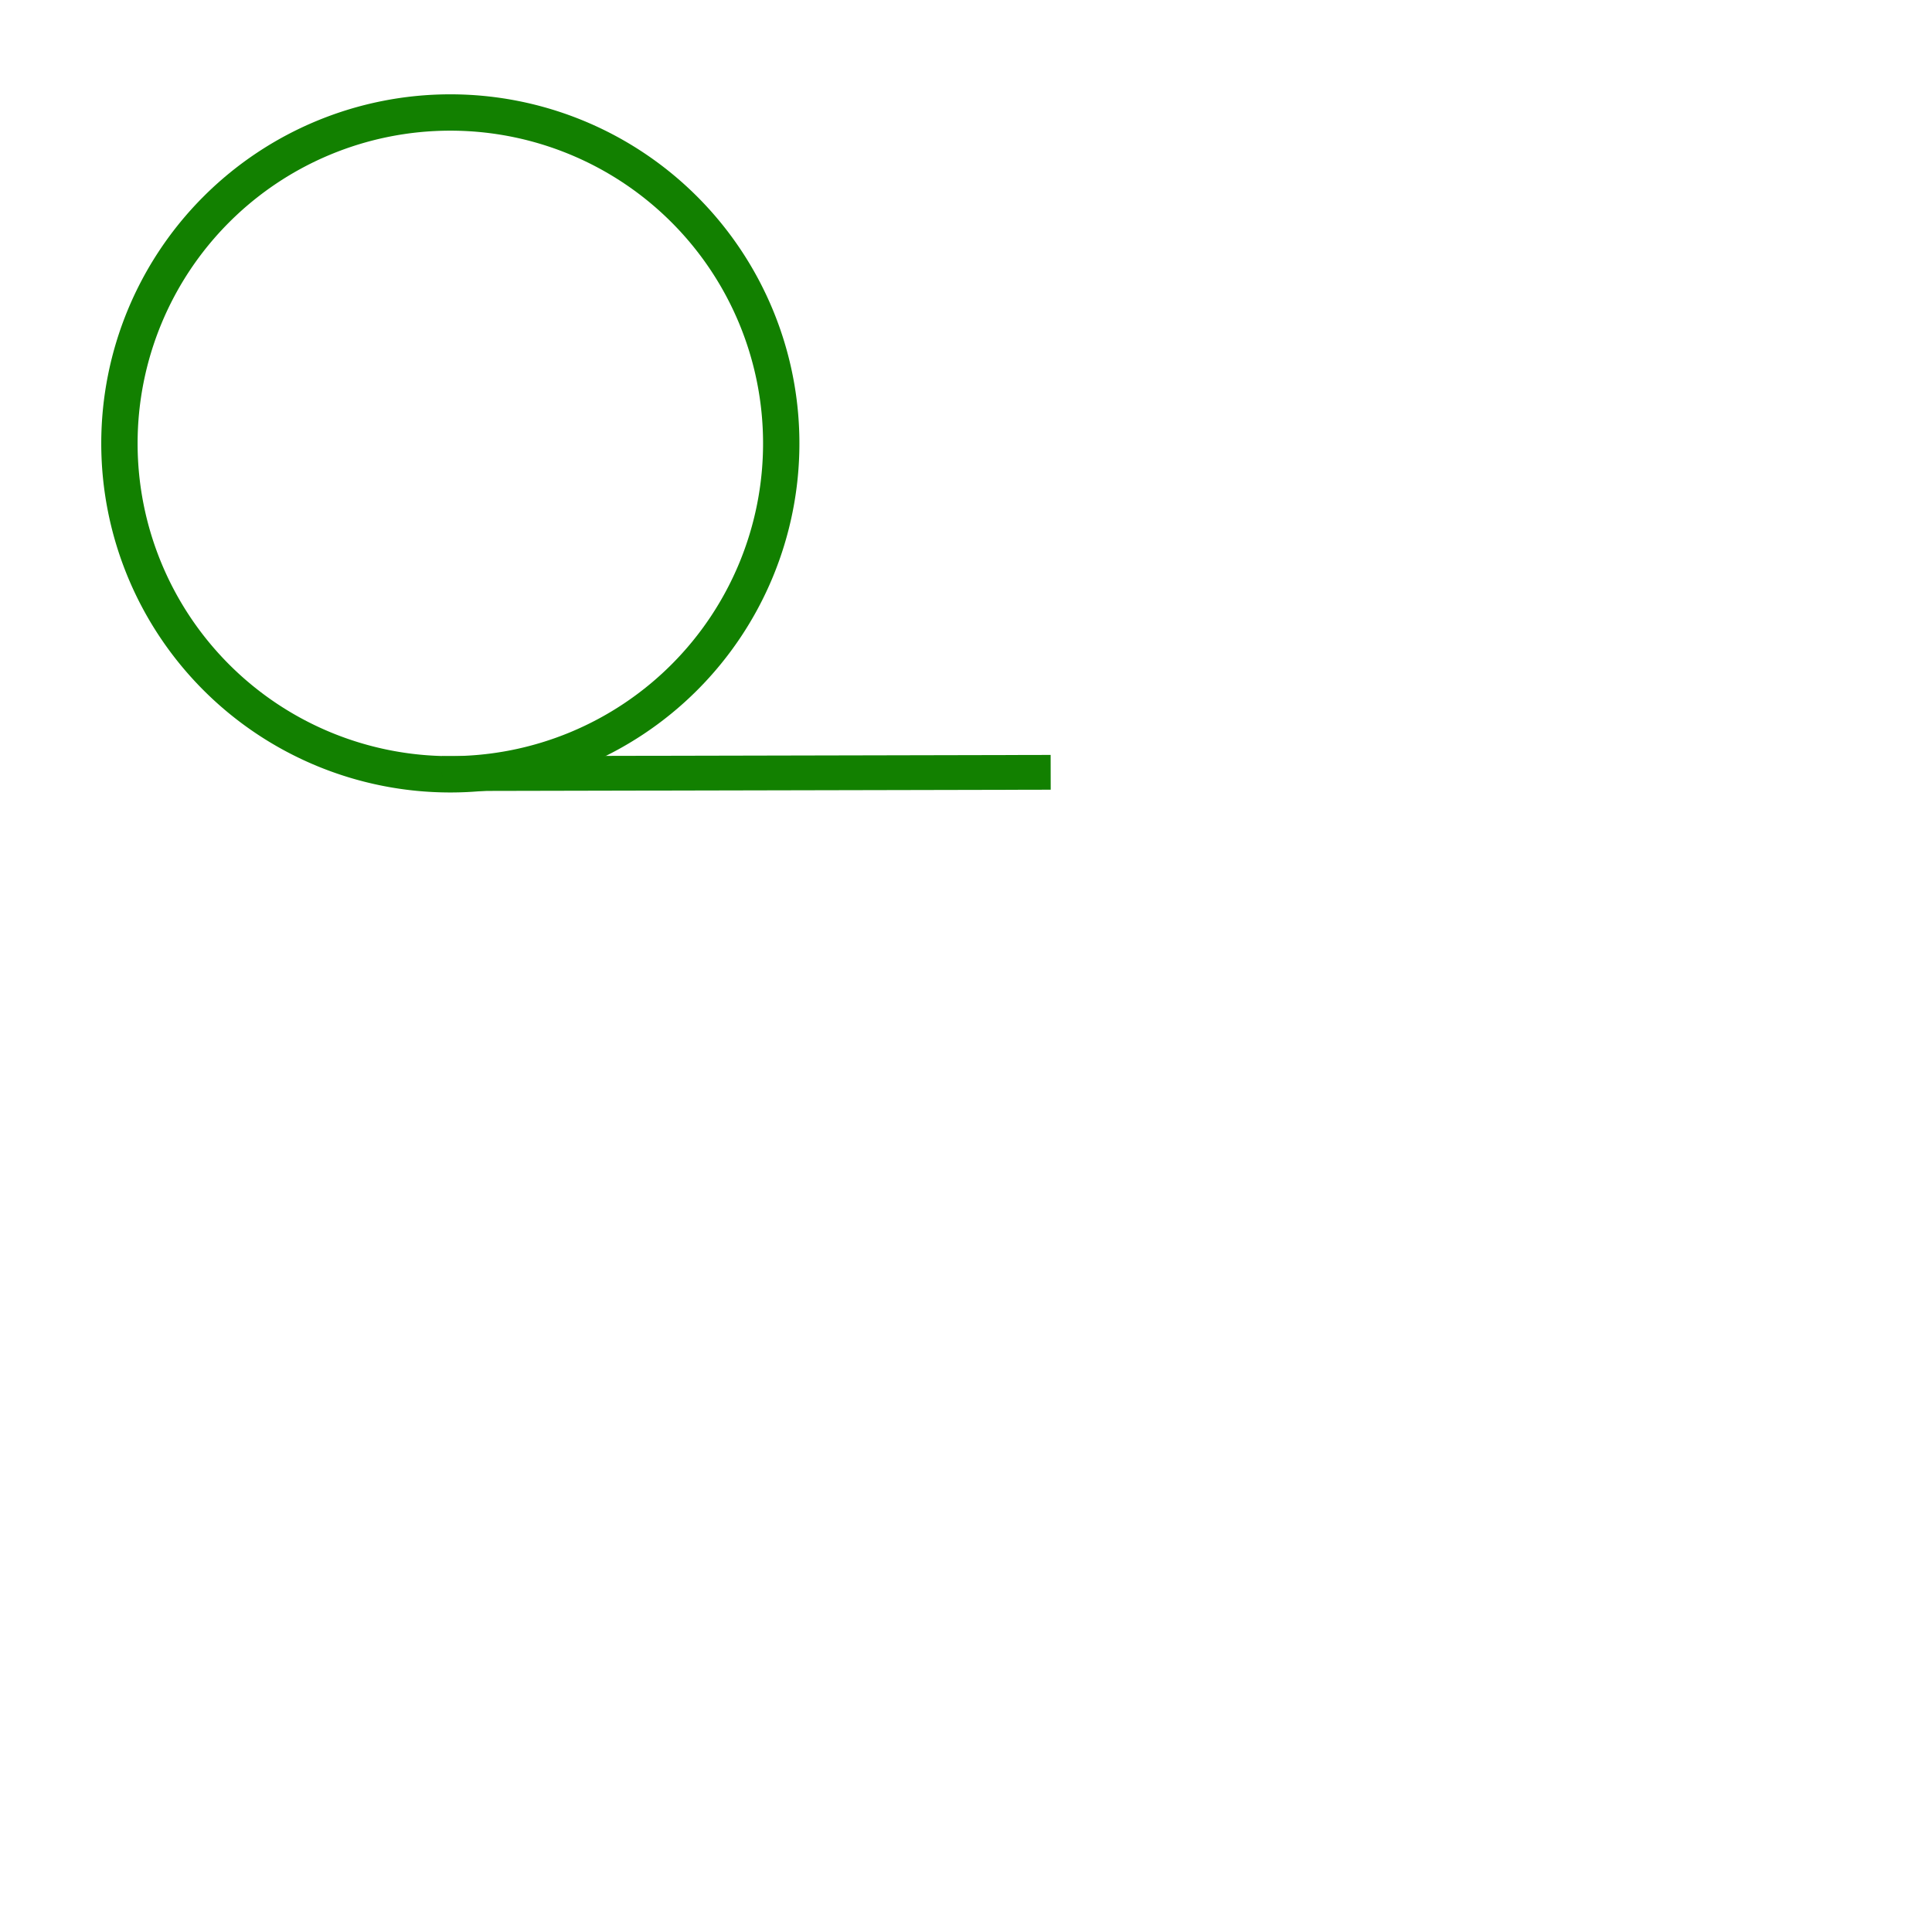 <svg xmlns="http://www.w3.org/2000/svg" xmlns:svg="http://www.w3.org/2000/svg" id="svg2" width="100" height="100" version="1.1"><g id="layer1" transform="translate(0,-952.362)"><path style="fill:none;stroke:#128000;stroke-width:3;stroke-linecap:round;stroke-linejoin:round;stroke-miterlimit:4;stroke-opacity:1;stroke-dasharray:none;stroke-dashoffset:0" id="path2985" d="m 67.028,51.504 a 27.316,27.316 0 1 1 -54.633,0 27.316,27.316 0 1 1 54.633,0 z" transform="matrix(0.627,0,0,0.627,-1.59,943.019)"/><path style="fill:none;stroke:#128000;stroke-width:1.8;stroke-linecap:butt;stroke-linejoin:miter;stroke-miterlimit:4;stroke-opacity:1;stroke-dasharray:none" id="path3755" d="m 22.88,992.405 31.503,-0.068"/></g></svg>